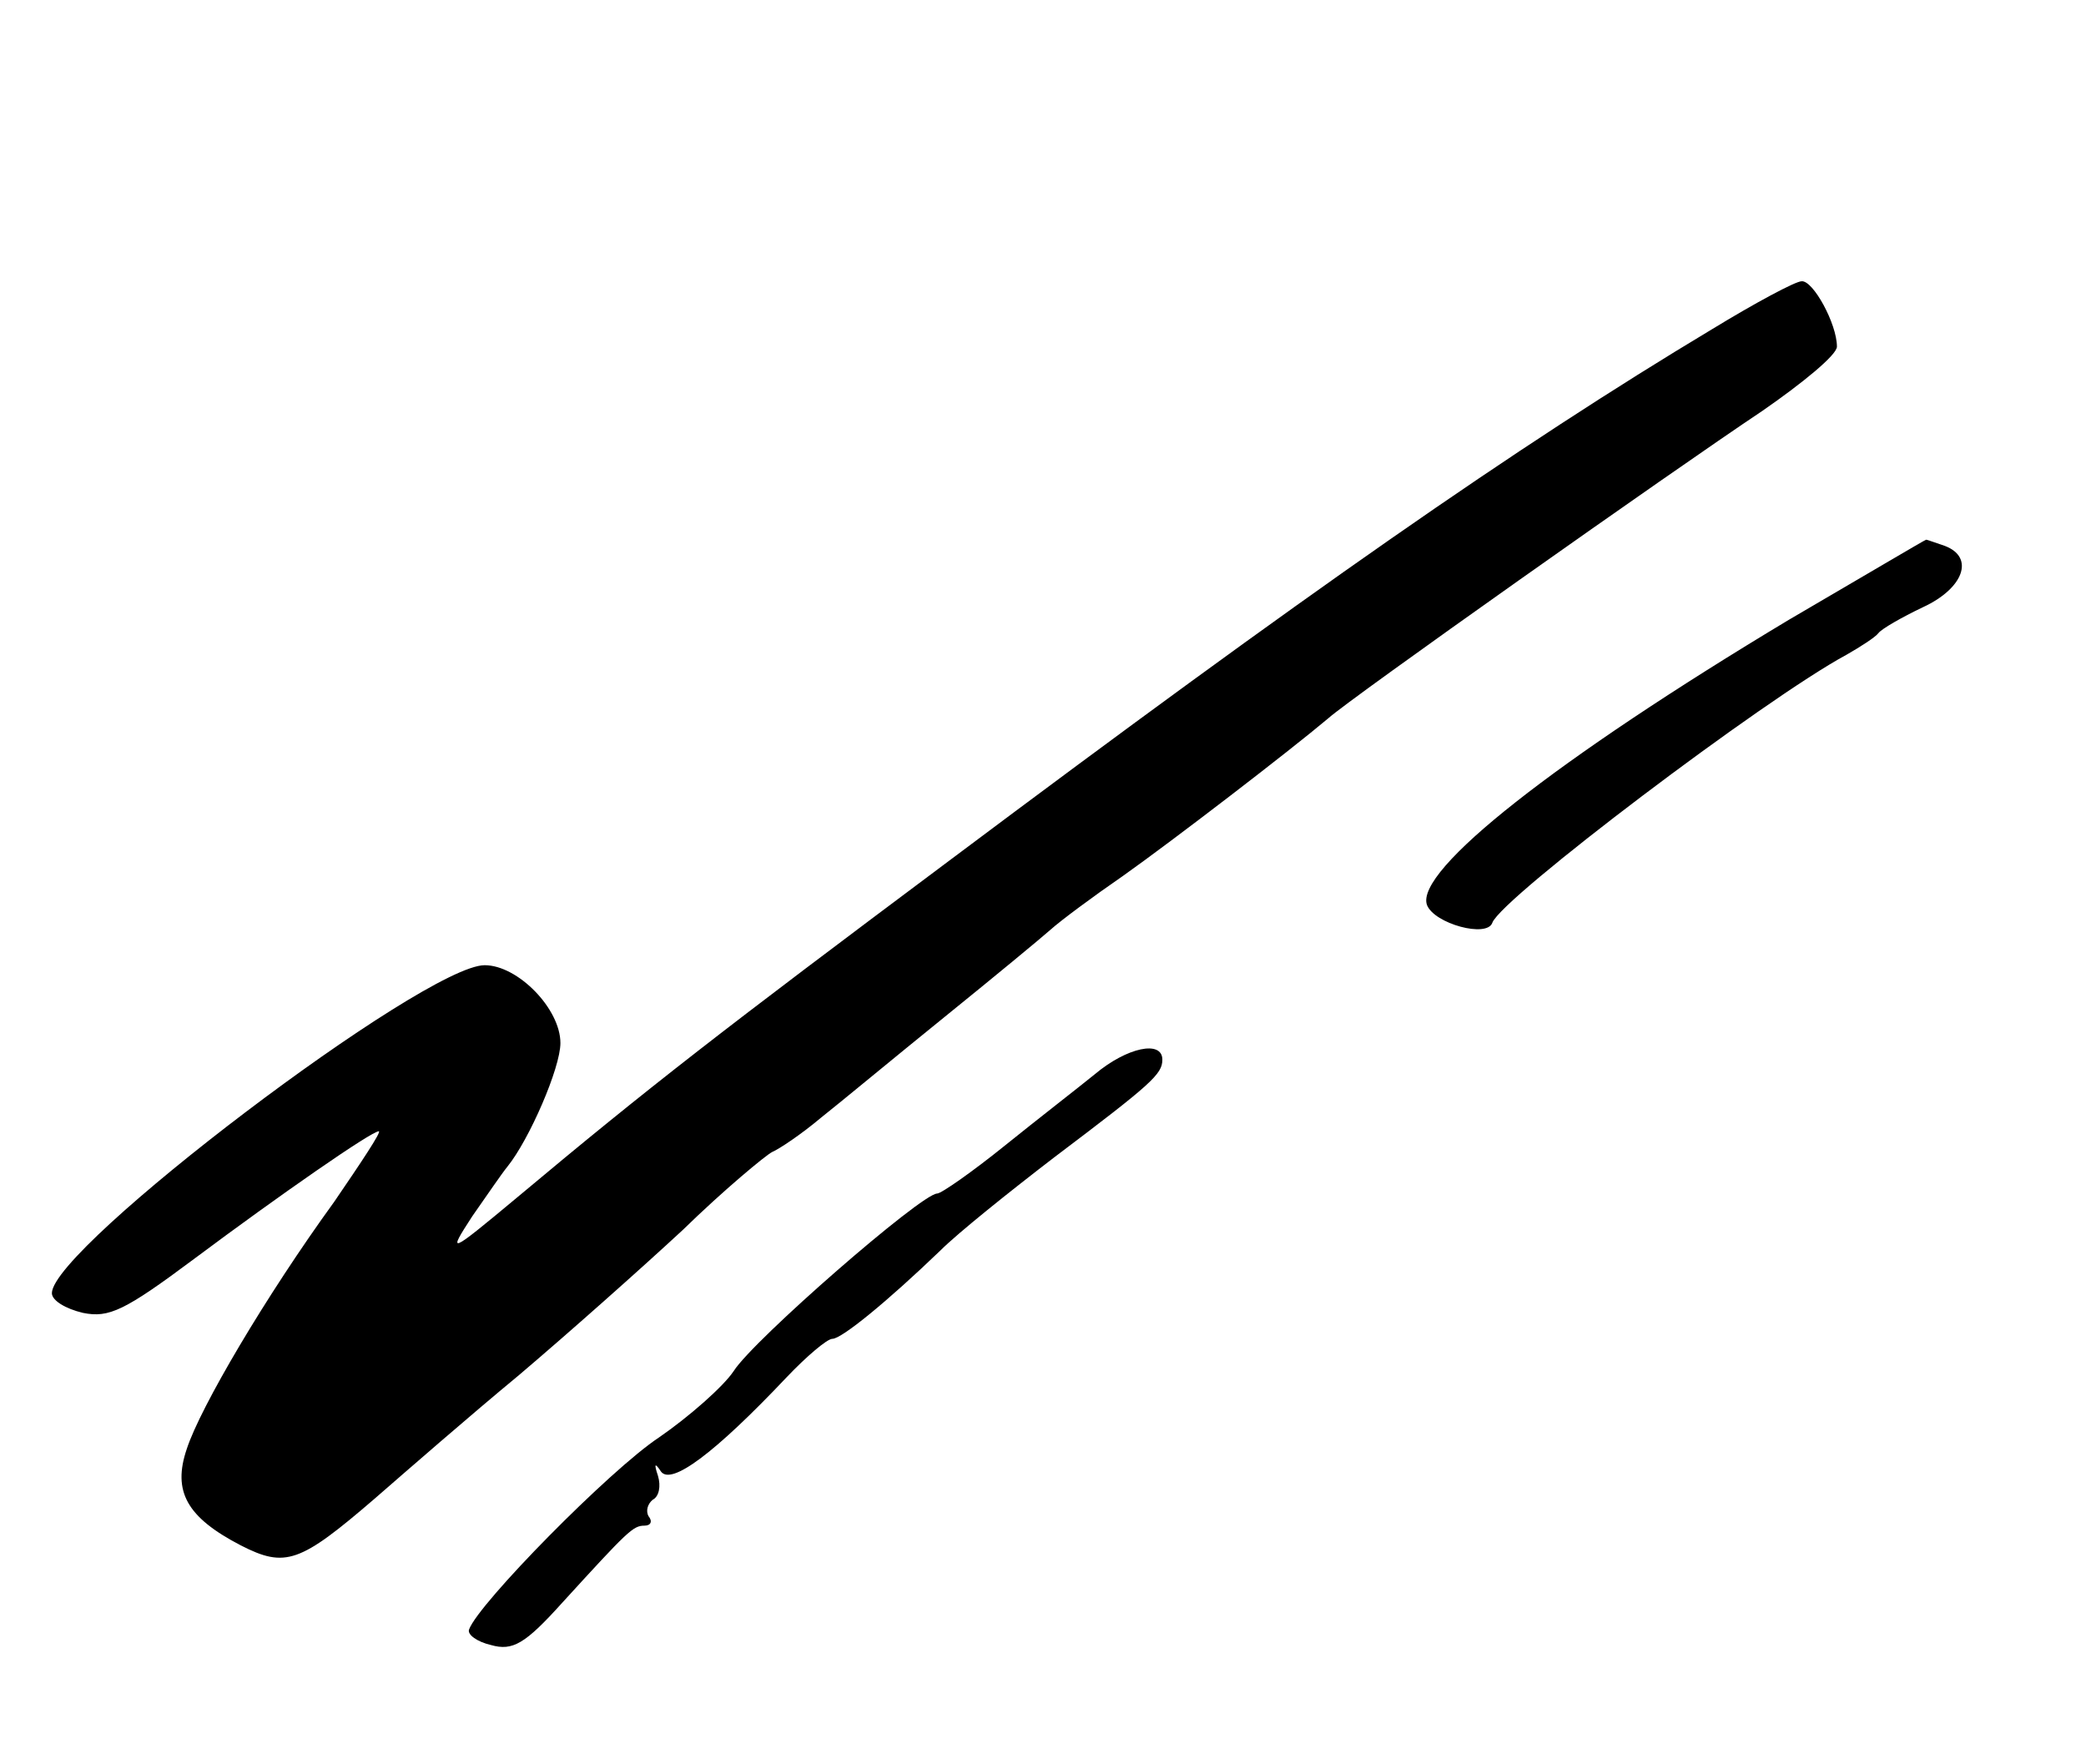 <svg version="1.0" xmlns="http://www.w3.org/2000/svg" width="268" height="226.667" viewBox="0 0 201 170"><path d="M165 31.7c-19 11.4-39.2 25.5-73.5 51.2-21.8 16.3-28.8 21.7-41.7 32.5-6.6 5.5-6.7 5.5-4.3 1.8 1.4-2 2.9-4.2 3.4-4.8 2.1-2.6 5.1-9.5 5.1-11.9 0-3.3-4.1-7.5-7.3-7.5C40.9 93 5 120.2 5 124.6c0 .7 1.3 1.5 3 1.9 2.5.5 4-.2 10.7-5.2C27 115.1 35.8 109 36.5 109c.3 0-1.7 3-4.3 6.8-6.6 9.1-12.9 19.8-14.2 23.8-1.4 4.1 0 6.6 5.2 9.3 4.3 2.2 5.7 1.7 12.9-4.5 3.1-2.7 9.3-8.1 13.9-11.9 4.6-3.9 11.7-10.2 15.8-14 4-3.9 8-7.2 8.6-7.5.7-.3 2.8-1.7 4.7-3.3 1.9-1.5 7.2-5.9 11.9-9.7 4.7-3.8 9.3-7.6 10.2-8.4 1-.9 4.1-3.2 7-5.2 4.8-3.4 16-12 19.8-15.2 2.1-1.9 33.1-23.8 41.8-29.6 3.9-2.7 7.2-5.4 7.2-6.2 0-2.2-2.3-6.4-3.4-6.3-.6 0-4.5 2.1-8.6 4.6zm7.4 28c-22.5 13.5-36.1 24.2-34.9 27.5.7 1.8 5.8 3.2 6.3 1.7.9-2.4 26.3-21.6 34.1-25.8 1.4-.8 2.8-1.7 3.1-2.1.3-.4 2.2-1.5 4.3-2.5 3.9-1.8 5-4.8 2.1-5.9-.9-.3-1.7-.6-1.8-.6-.1 0-6 3.5-13.2 7.7zm-66.9 43.8c-1.6 1.3-5.6 4.4-8.7 6.9-3.1 2.5-6.1 4.6-6.5 4.6-1.5 0-17.7 14.1-19.6 17.1-1 1.5-4.3 4.4-7.2 6.4-4.7 3.1-17.4 16-18.3 18.5-.2.5.8 1.2 2.1 1.5 2.1.6 3.3-.1 6.9-4.1 6.3-6.9 6.8-7.4 7.9-7.4.6 0 .8-.4.4-.9-.3-.5-.1-1.2.4-1.6.6-.3.8-1.3.5-2.3-.4-1.2-.3-1.3.3-.4 1 1.3 5.1-1.7 12.1-9.1 1.9-2 3.9-3.7 4.4-3.7.9 0 5.3-3.6 10.4-8.5 1.7-1.7 6.7-5.7 11-9 9.4-7.1 10.4-8 10.4-9.4 0-1.9-3.4-1.2-6.5 1.4z"/></svg>